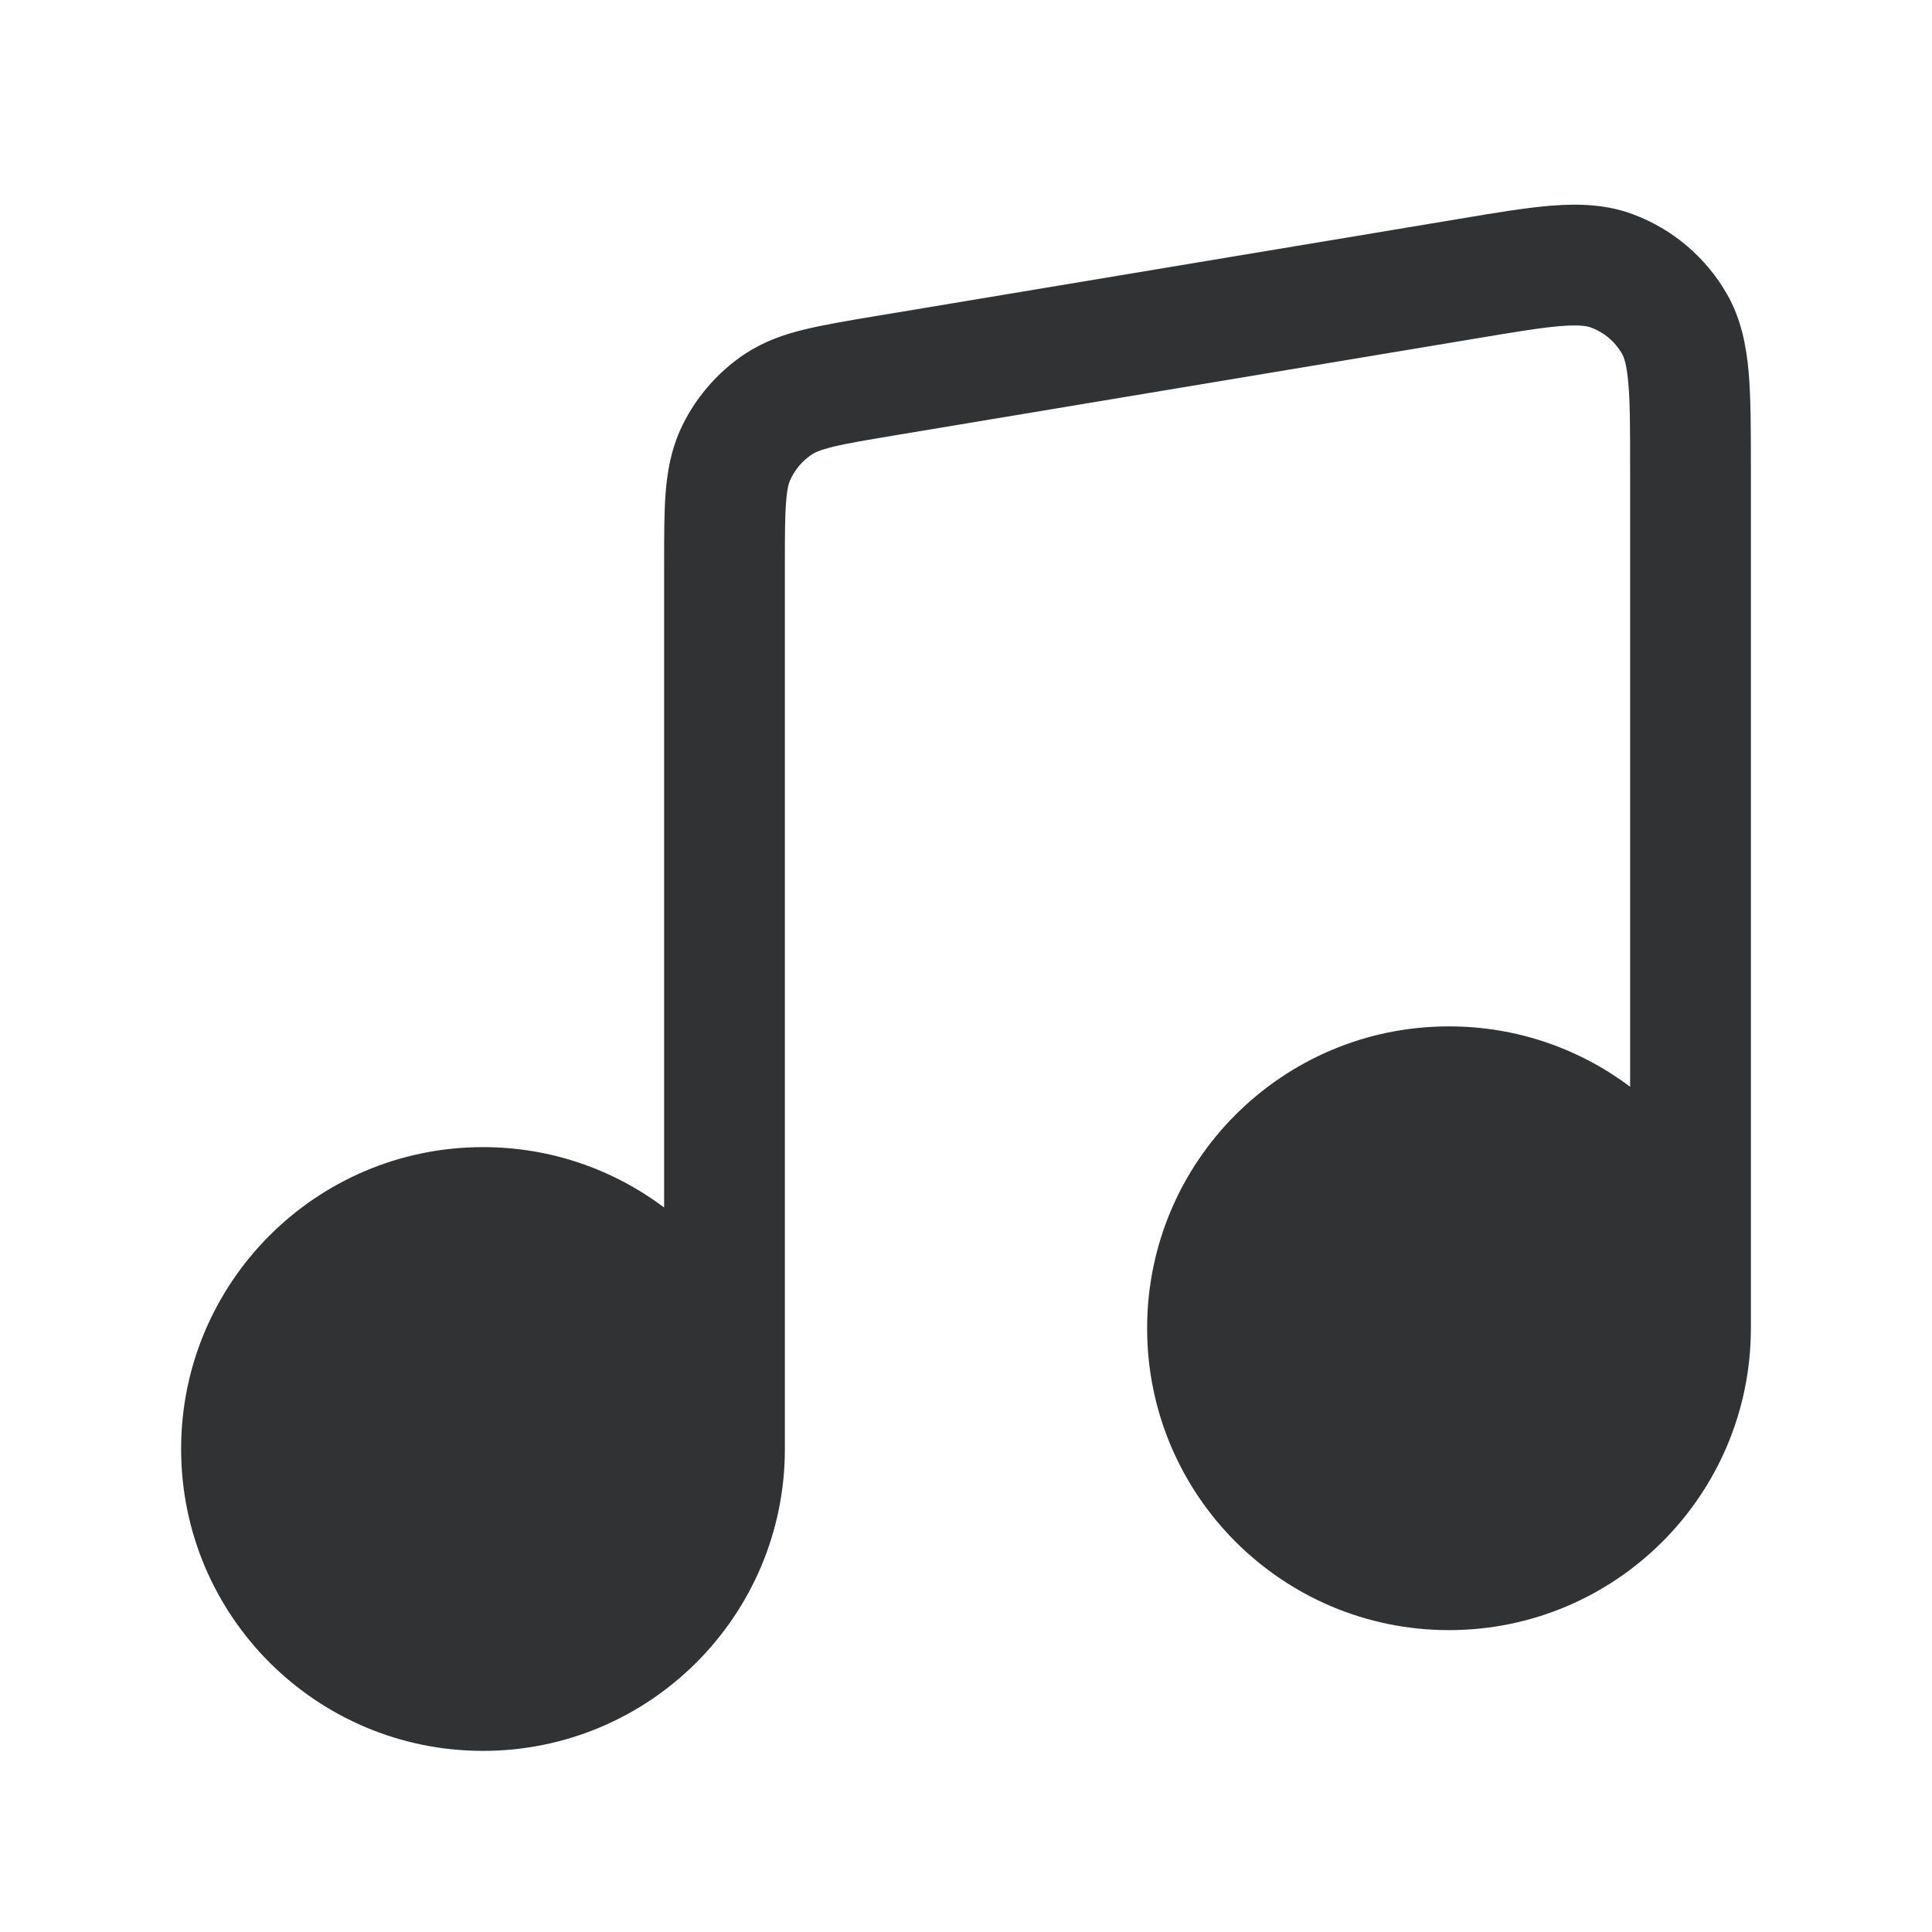 <svg width="16" height="16" viewBox="0 0 16 16" fill="none" xmlns="http://www.w3.org/2000/svg">
    <path
        d="M12.929 2.7C12.764 2.713 12.548 2.749 12.219 2.804L7.419 3.604C7.174 3.645 7.018 3.671 6.899 3.7C6.787 3.728 6.745 3.749 6.723 3.764C6.645 3.816 6.582 3.89 6.544 3.976C6.533 4 6.518 4.045 6.51 4.16C6.5 4.282 6.5 4.44 6.5 4.689L6.5 12.001C6.499 13.381 5.38 14.5 4 14.5C2.619 14.5 1.5 13.381 1.5 12C1.5 10.619 2.619 9.5 4 9.5C4.563 9.5 5.082 9.686 5.5 10L5.5 4.671C5.5 4.445 5.5 4.249 5.512 4.085C5.526 3.911 5.555 3.738 5.631 3.566C5.747 3.308 5.934 3.088 6.169 2.931C6.326 2.828 6.491 2.77 6.661 2.729C6.821 2.69 7.015 2.657 7.238 2.62L12.076 1.814C12.378 1.763 12.637 1.72 12.85 1.703C13.073 1.686 13.299 1.691 13.522 1.774C13.851 1.896 14.127 2.13 14.301 2.434C14.42 2.641 14.462 2.863 14.482 3.086C14.5 3.299 14.5 3.561 14.5 3.868V11C14.5 11 14.5 11.001 14.5 11.001C14.499 12.381 13.38 13.5 12 13.5C10.619 13.5 9.5 12.381 9.5 11C9.5 9.619 10.619 8.5 12 8.5C12.563 8.5 13.082 8.686 13.5 9V3.889C13.5 3.555 13.5 3.337 13.485 3.172C13.471 3.012 13.448 2.956 13.434 2.932C13.376 2.83 13.284 2.752 13.174 2.712C13.148 2.702 13.089 2.688 12.929 2.7Z"
        fill="#303233" />
</svg>

